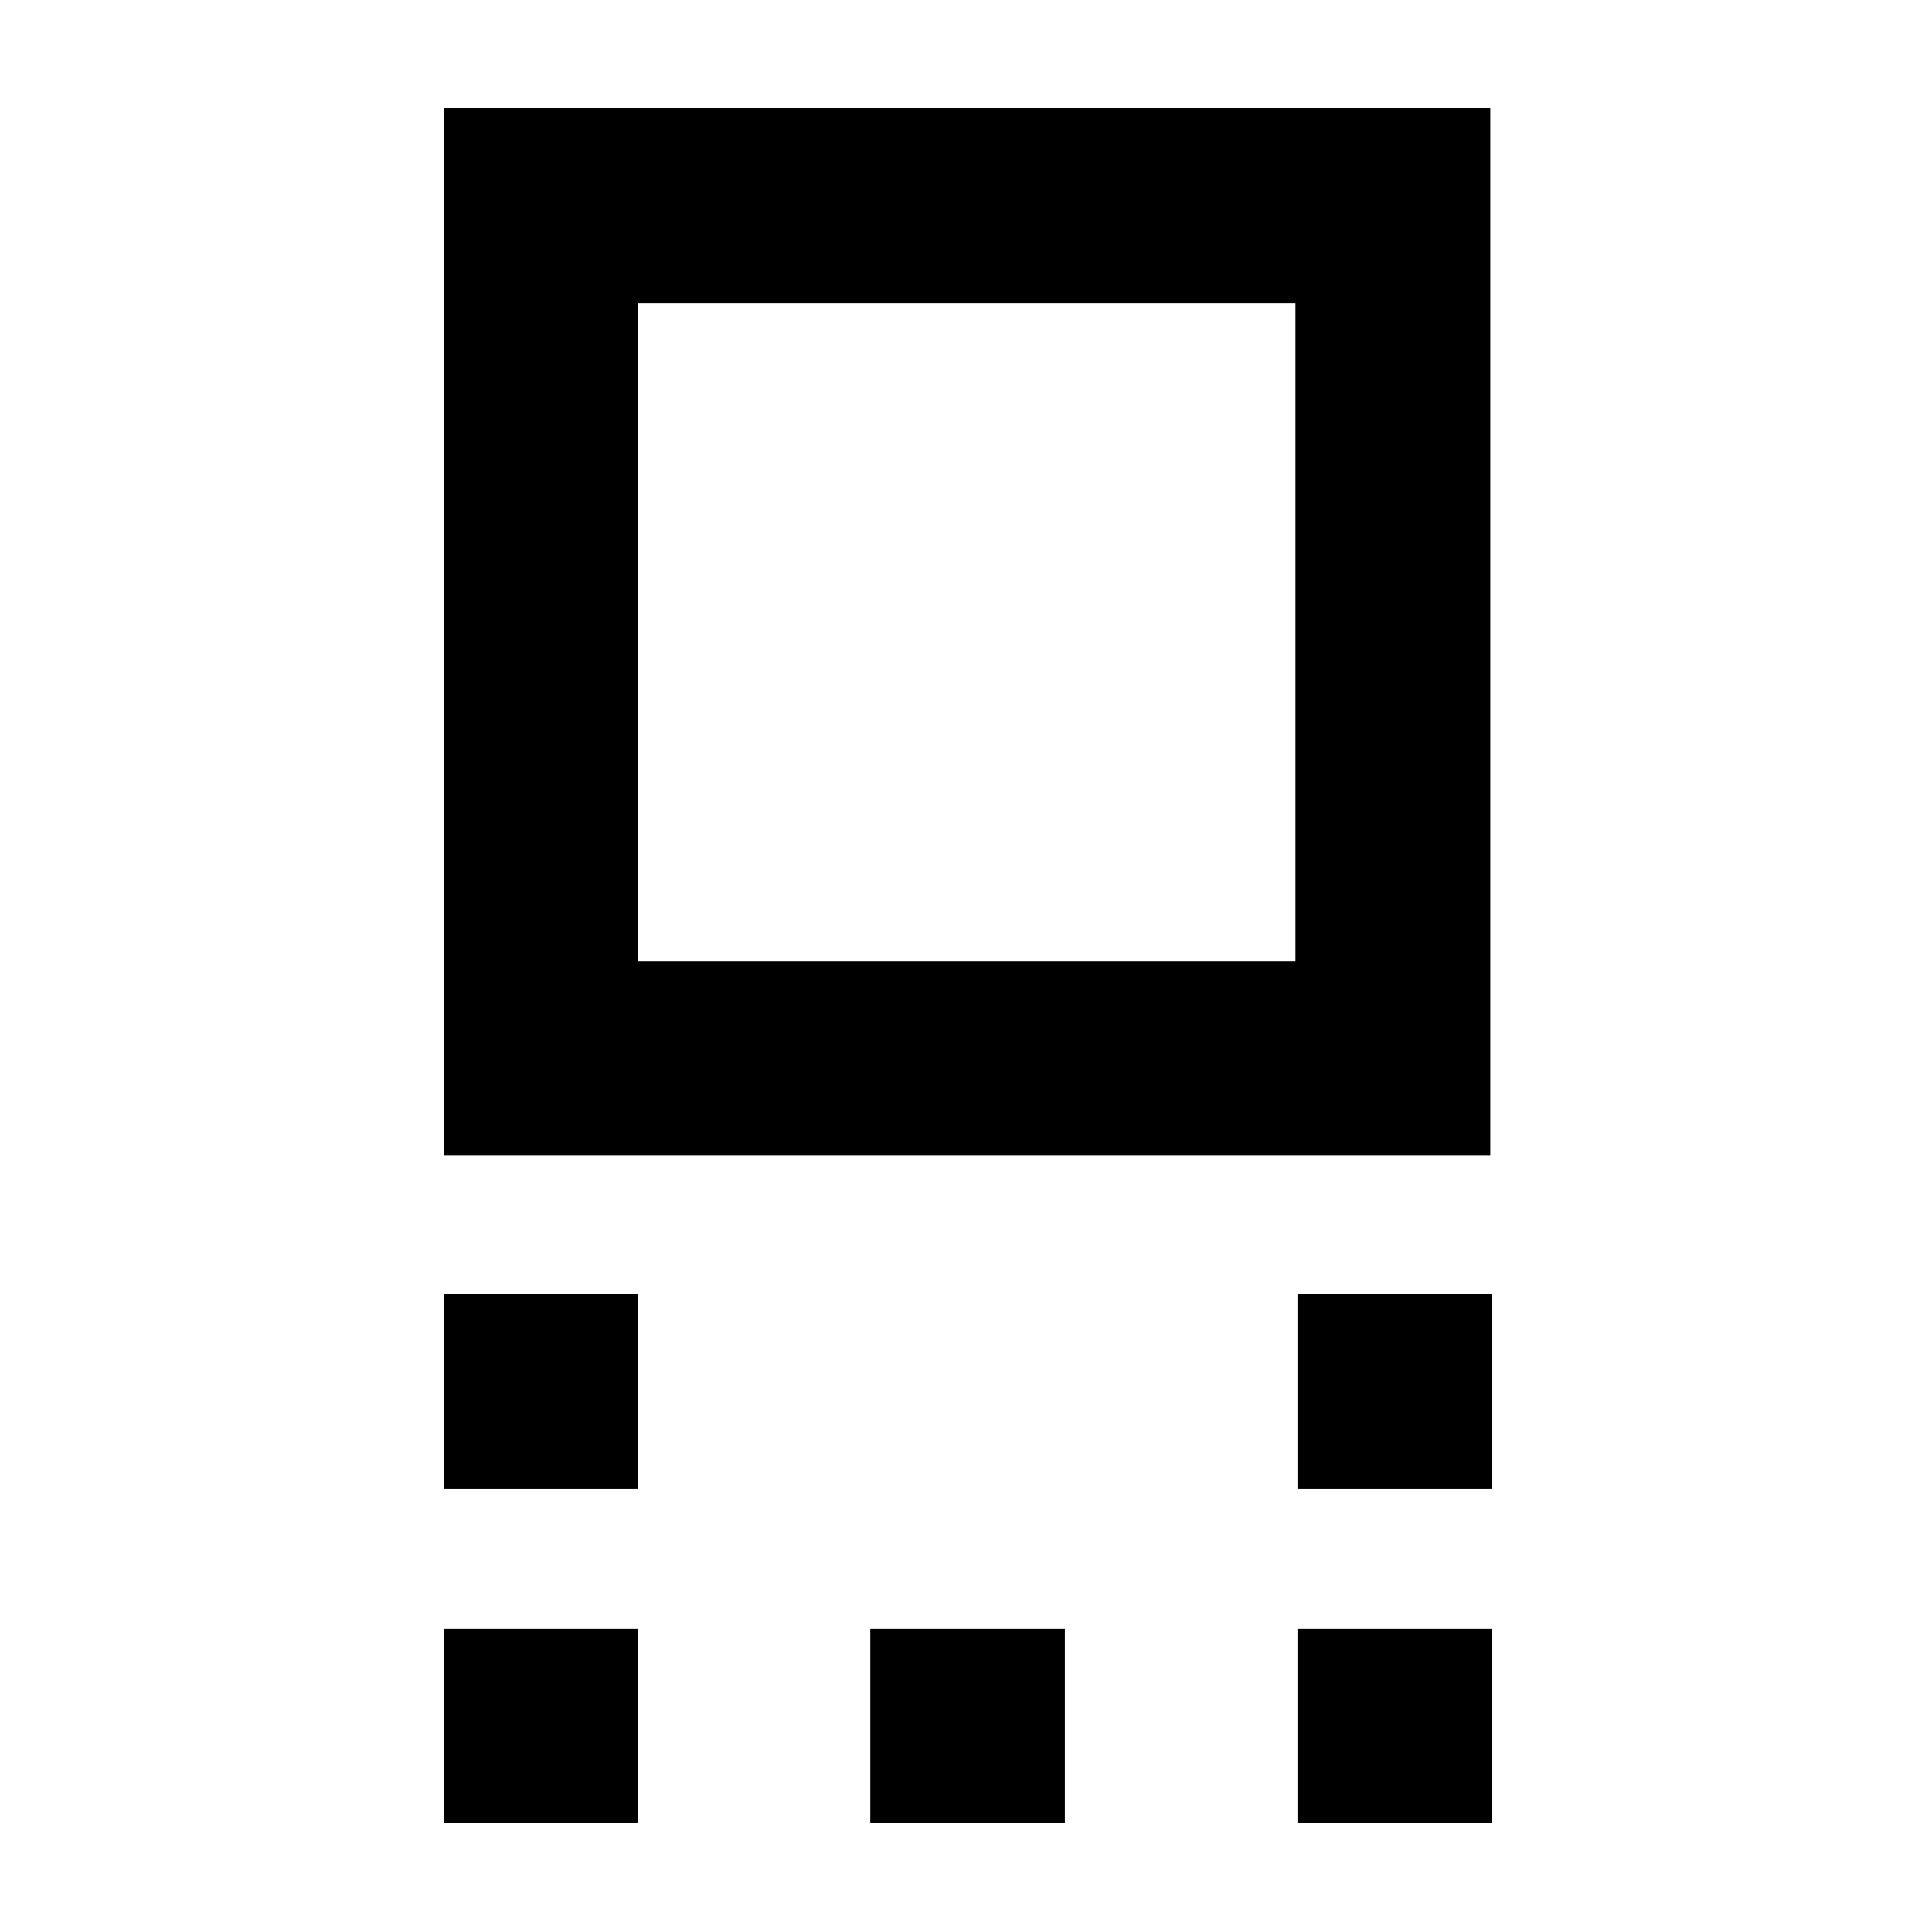 <svg xmlns="http://www.w3.org/2000/svg" height="40" viewBox="0 -960 960 960" width="40"><path d="M220.62-385.78v-520.45h519.89v520.45H220.62Zm96.44-96.44H643.7v-327.2H317.06v327.2ZM644.7-220.06v-96.81h96.81v96.81H644.7Zm-424.08 0v-96.81h96.44v96.81h-96.44ZM644.7-54.15v-96.43h96.81v96.43H644.7Zm-212.25 0v-96.43h96.67v96.43h-96.67Zm-211.83 0v-96.43h96.44v96.43h-96.44Zm259.95-592.14Z"/></svg>